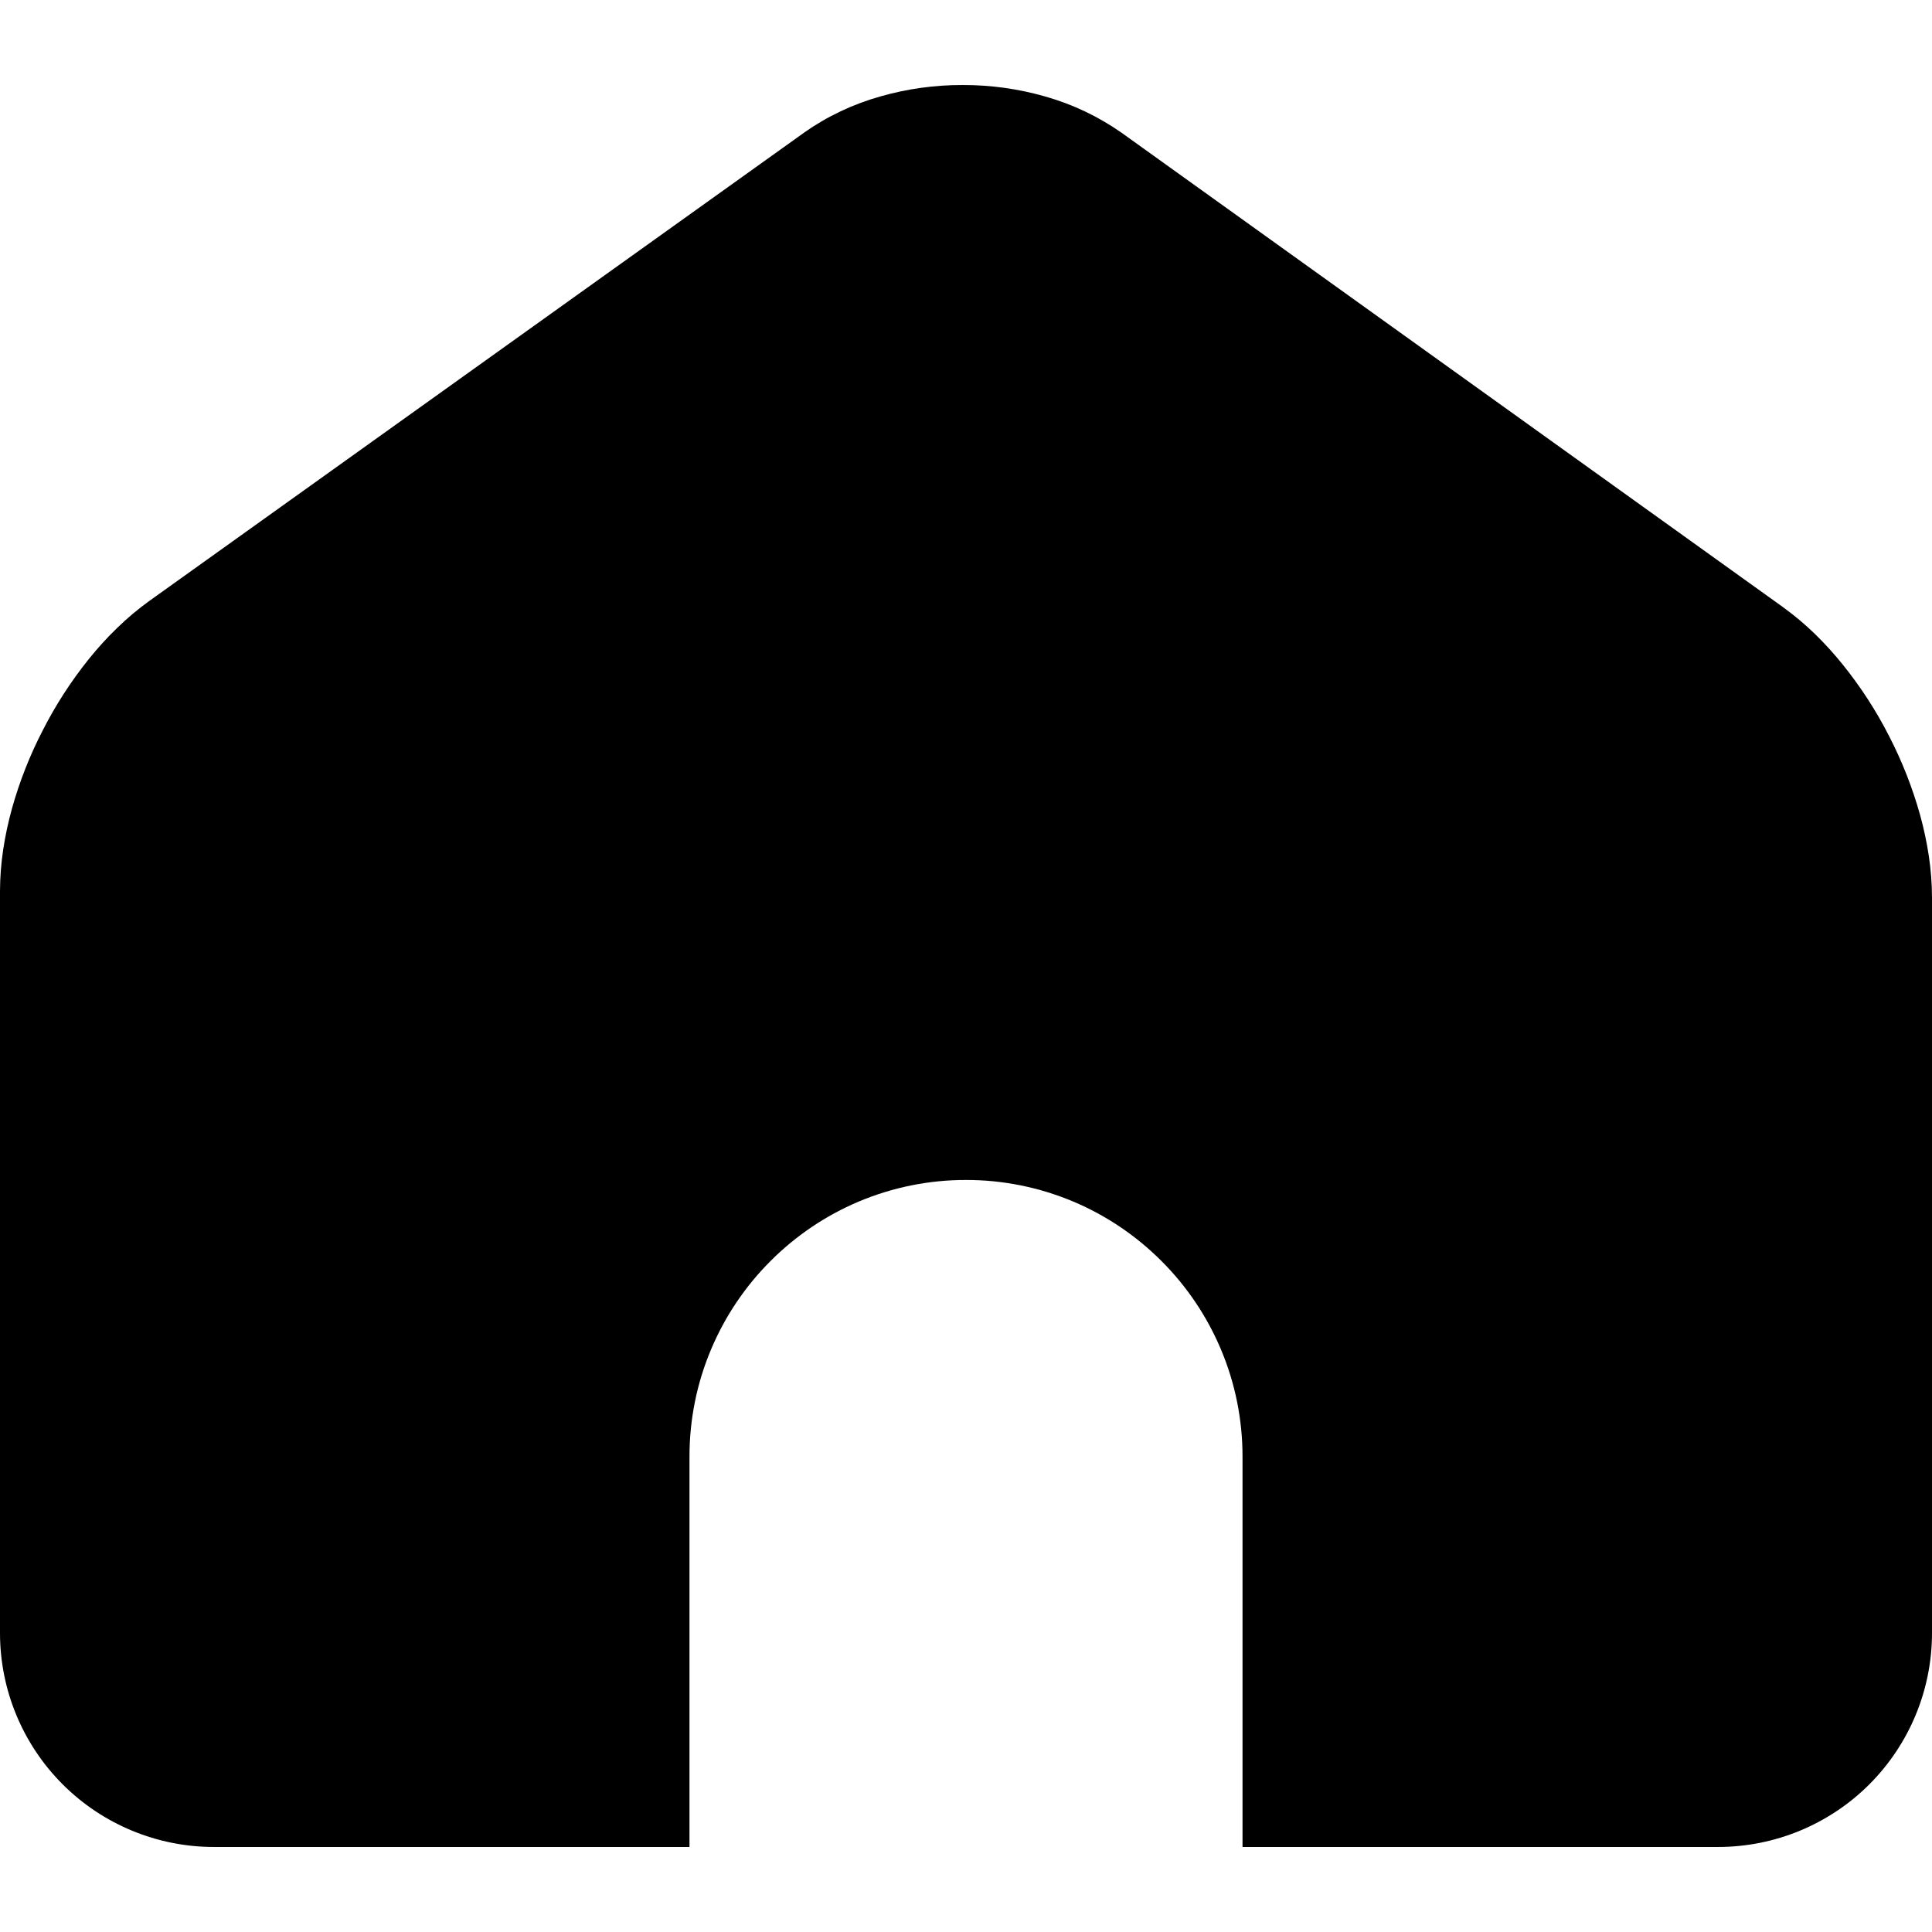 <?xml version="1.0" encoding="UTF-8" standalone="no"?><!-- Generator: Gravit.io --><svg xmlns="http://www.w3.org/2000/svg" xmlns:xlink="http://www.w3.org/1999/xlink" style="isolation:isolate" viewBox="0 0 300 300" width="300" height="300"><defs><clipPath id="_clipPath_LyXyqZ3BZB6NClepcLE3tmNODvL9FVI5"><rect width="300" height="300"/></clipPath></defs><g clip-path="url(#_clipPath_LyXyqZ3BZB6NClepcLE3tmNODvL9FVI5)"><rect width="300" height="300" style="fill:rgb(0,0,0)" fill-opacity="0"/><path d=" M 0 138.381 C 0 138.371 0 138.352 0 138.342 C 0 138.352 0 138.371 0 138.381 L 0 138.381 L 0 253.573 L 0 253.573 C 0 262.388 3.498 270.84 9.733 277.075 C 15.958 283.3 24.42 286.798 33.225 286.798 L 33.225 286.798 L 107.062 286.798 L 107.062 226.163 L 107.062 226.163 L 107.062 226.153 C 107.062 220.417 108.205 214.739 110.443 209.463 C 112.603 204.362 115.73 199.72 119.648 195.811 C 123.567 191.883 128.199 188.756 133.3 186.596 C 138.586 184.368 144.264 183.215 150 183.225 C 155.736 183.215 161.414 184.368 166.7 186.596 C 171.801 188.756 176.433 191.883 180.352 195.811 C 184.27 199.72 187.397 204.362 189.557 209.463 C 191.795 214.739 192.938 220.417 192.938 226.153 C 192.938 226.153 192.938 226.153 192.938 226.163 L 192.938 286.798 L 266.775 286.798 L 266.775 286.798 C 275.58 286.798 284.042 283.3 290.267 277.075 C 296.502 270.84 300 262.388 300 253.573 L 300 253.573 L 300 139.349 L 300 139.349 L 300 139.31 C 299.99 137.16 299.824 135.01 299.502 132.88 C 299.179 130.739 298.72 128.609 298.143 126.518 C 296.961 122.296 295.349 118.202 293.335 114.293 C 291.342 110.384 288.948 106.691 286.202 103.27 C 284.844 101.58 283.388 99.967 281.834 98.453 C 280.29 96.958 278.638 95.56 276.889 94.3 C 276.889 94.3 276.879 94.29 276.87 94.28 L 174.274 20.697 C 174.244 20.678 174.225 20.668 174.205 20.648 C 170.59 18.108 166.573 16.192 162.322 14.99 C 158.15 13.788 153.831 13.192 149.482 13.202 C 145.153 13.192 140.844 13.788 136.681 14.981 C 132.44 16.173 128.423 18.078 124.818 20.619 C 124.798 20.629 124.779 20.648 124.759 20.668 L 23.16 93.332 C 23.15 93.342 23.14 93.352 23.13 93.352 C 21.391 94.612 19.739 96 18.195 97.505 C 16.632 99.01 15.176 100.622 13.818 102.303 C 11.062 105.733 8.668 109.427 6.674 113.336 C 4.651 117.235 3.039 121.329 1.857 125.551 C 1.28 127.642 0.821 129.762 0.498 131.912 C 0.176 134.042 0.01 136.192 0 138.342" fill="rgb(0,0,0)"/></g></svg>